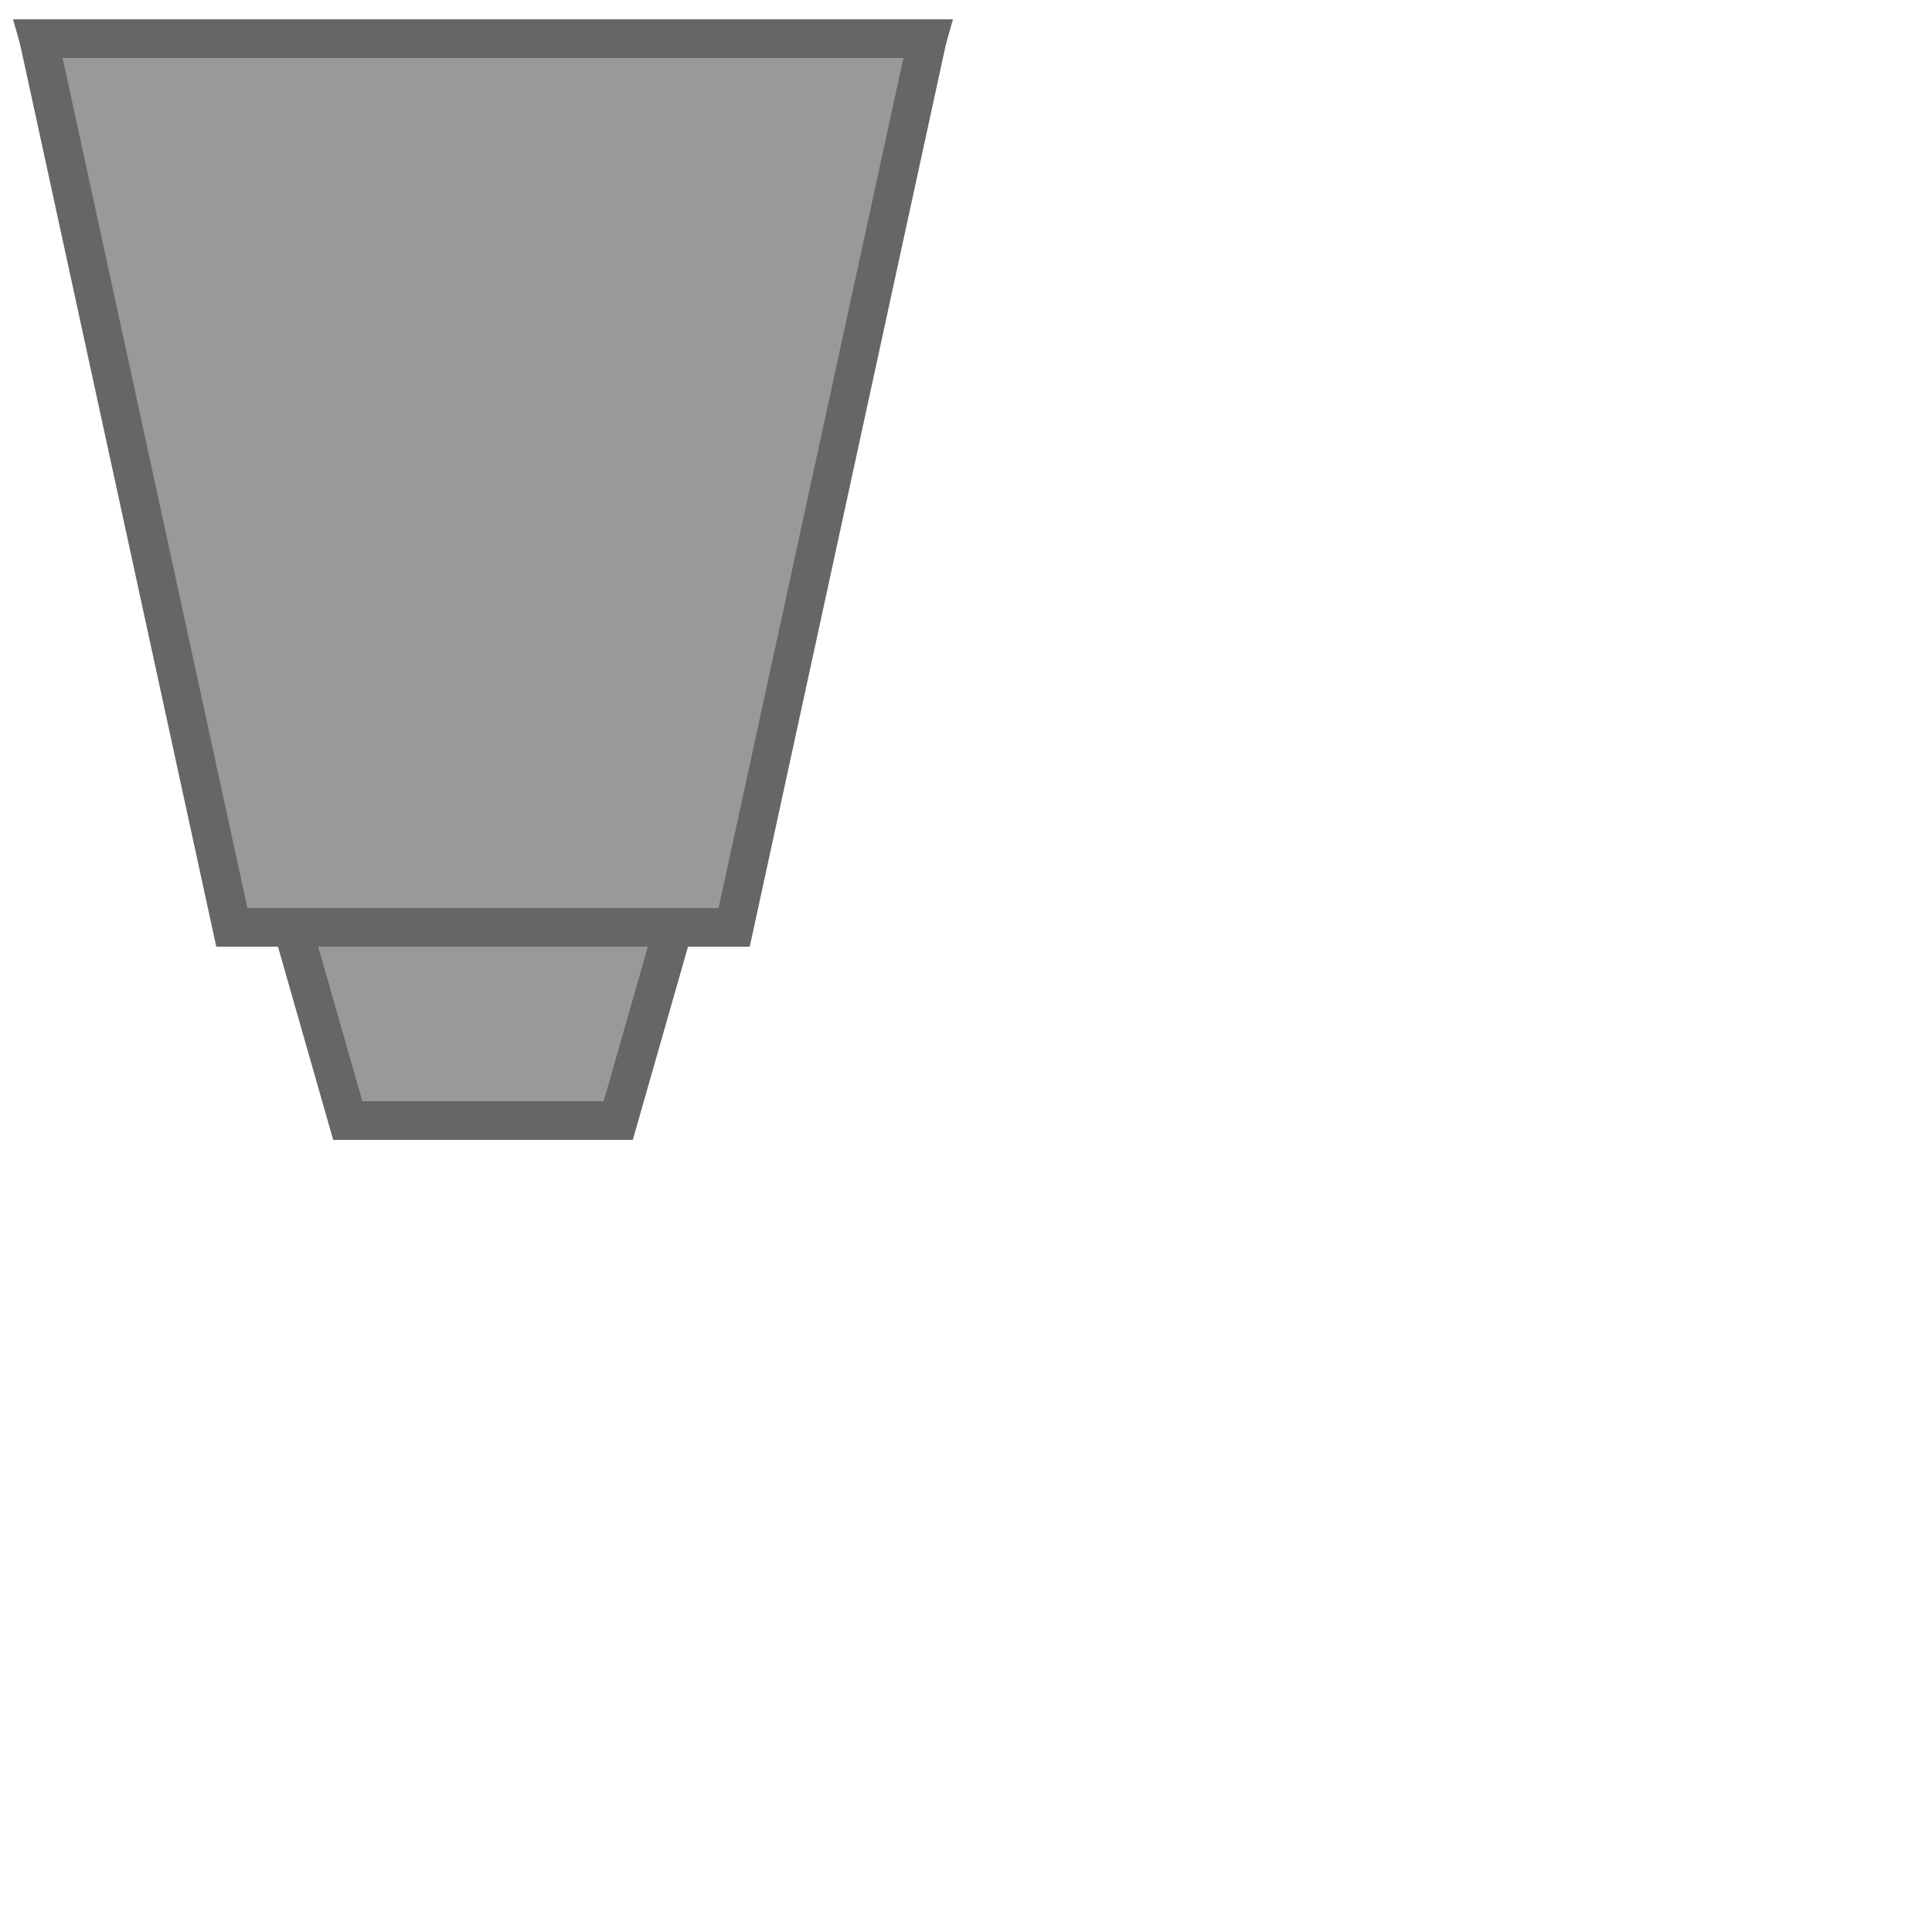 <?xml version="1.1" standalone="no"?>
<svg version="1.1" xmlns="http://www.w3.org/2000/svg" xmlns:xlink="http://www.w3.org/1999/xlink" x="0px" y="0px"
  viewBox="0 0 100 100" enable-background="new 0 0 100 100" xml:space="preserve">

  <svg width="50" height="60" version="1.1" xmlns="http://www.w3.org/2000/svg">
    <polygon points="2 2, 48 2, 32 58, 18 58" stroke="#666" fill="#999" stroke-width="2"/>
    <polygon points="2 2, 48 2, 38 48, 12 48" stroke="#666" fill="#999" stroke-width="2"/>
  </svg>
    
</svg>